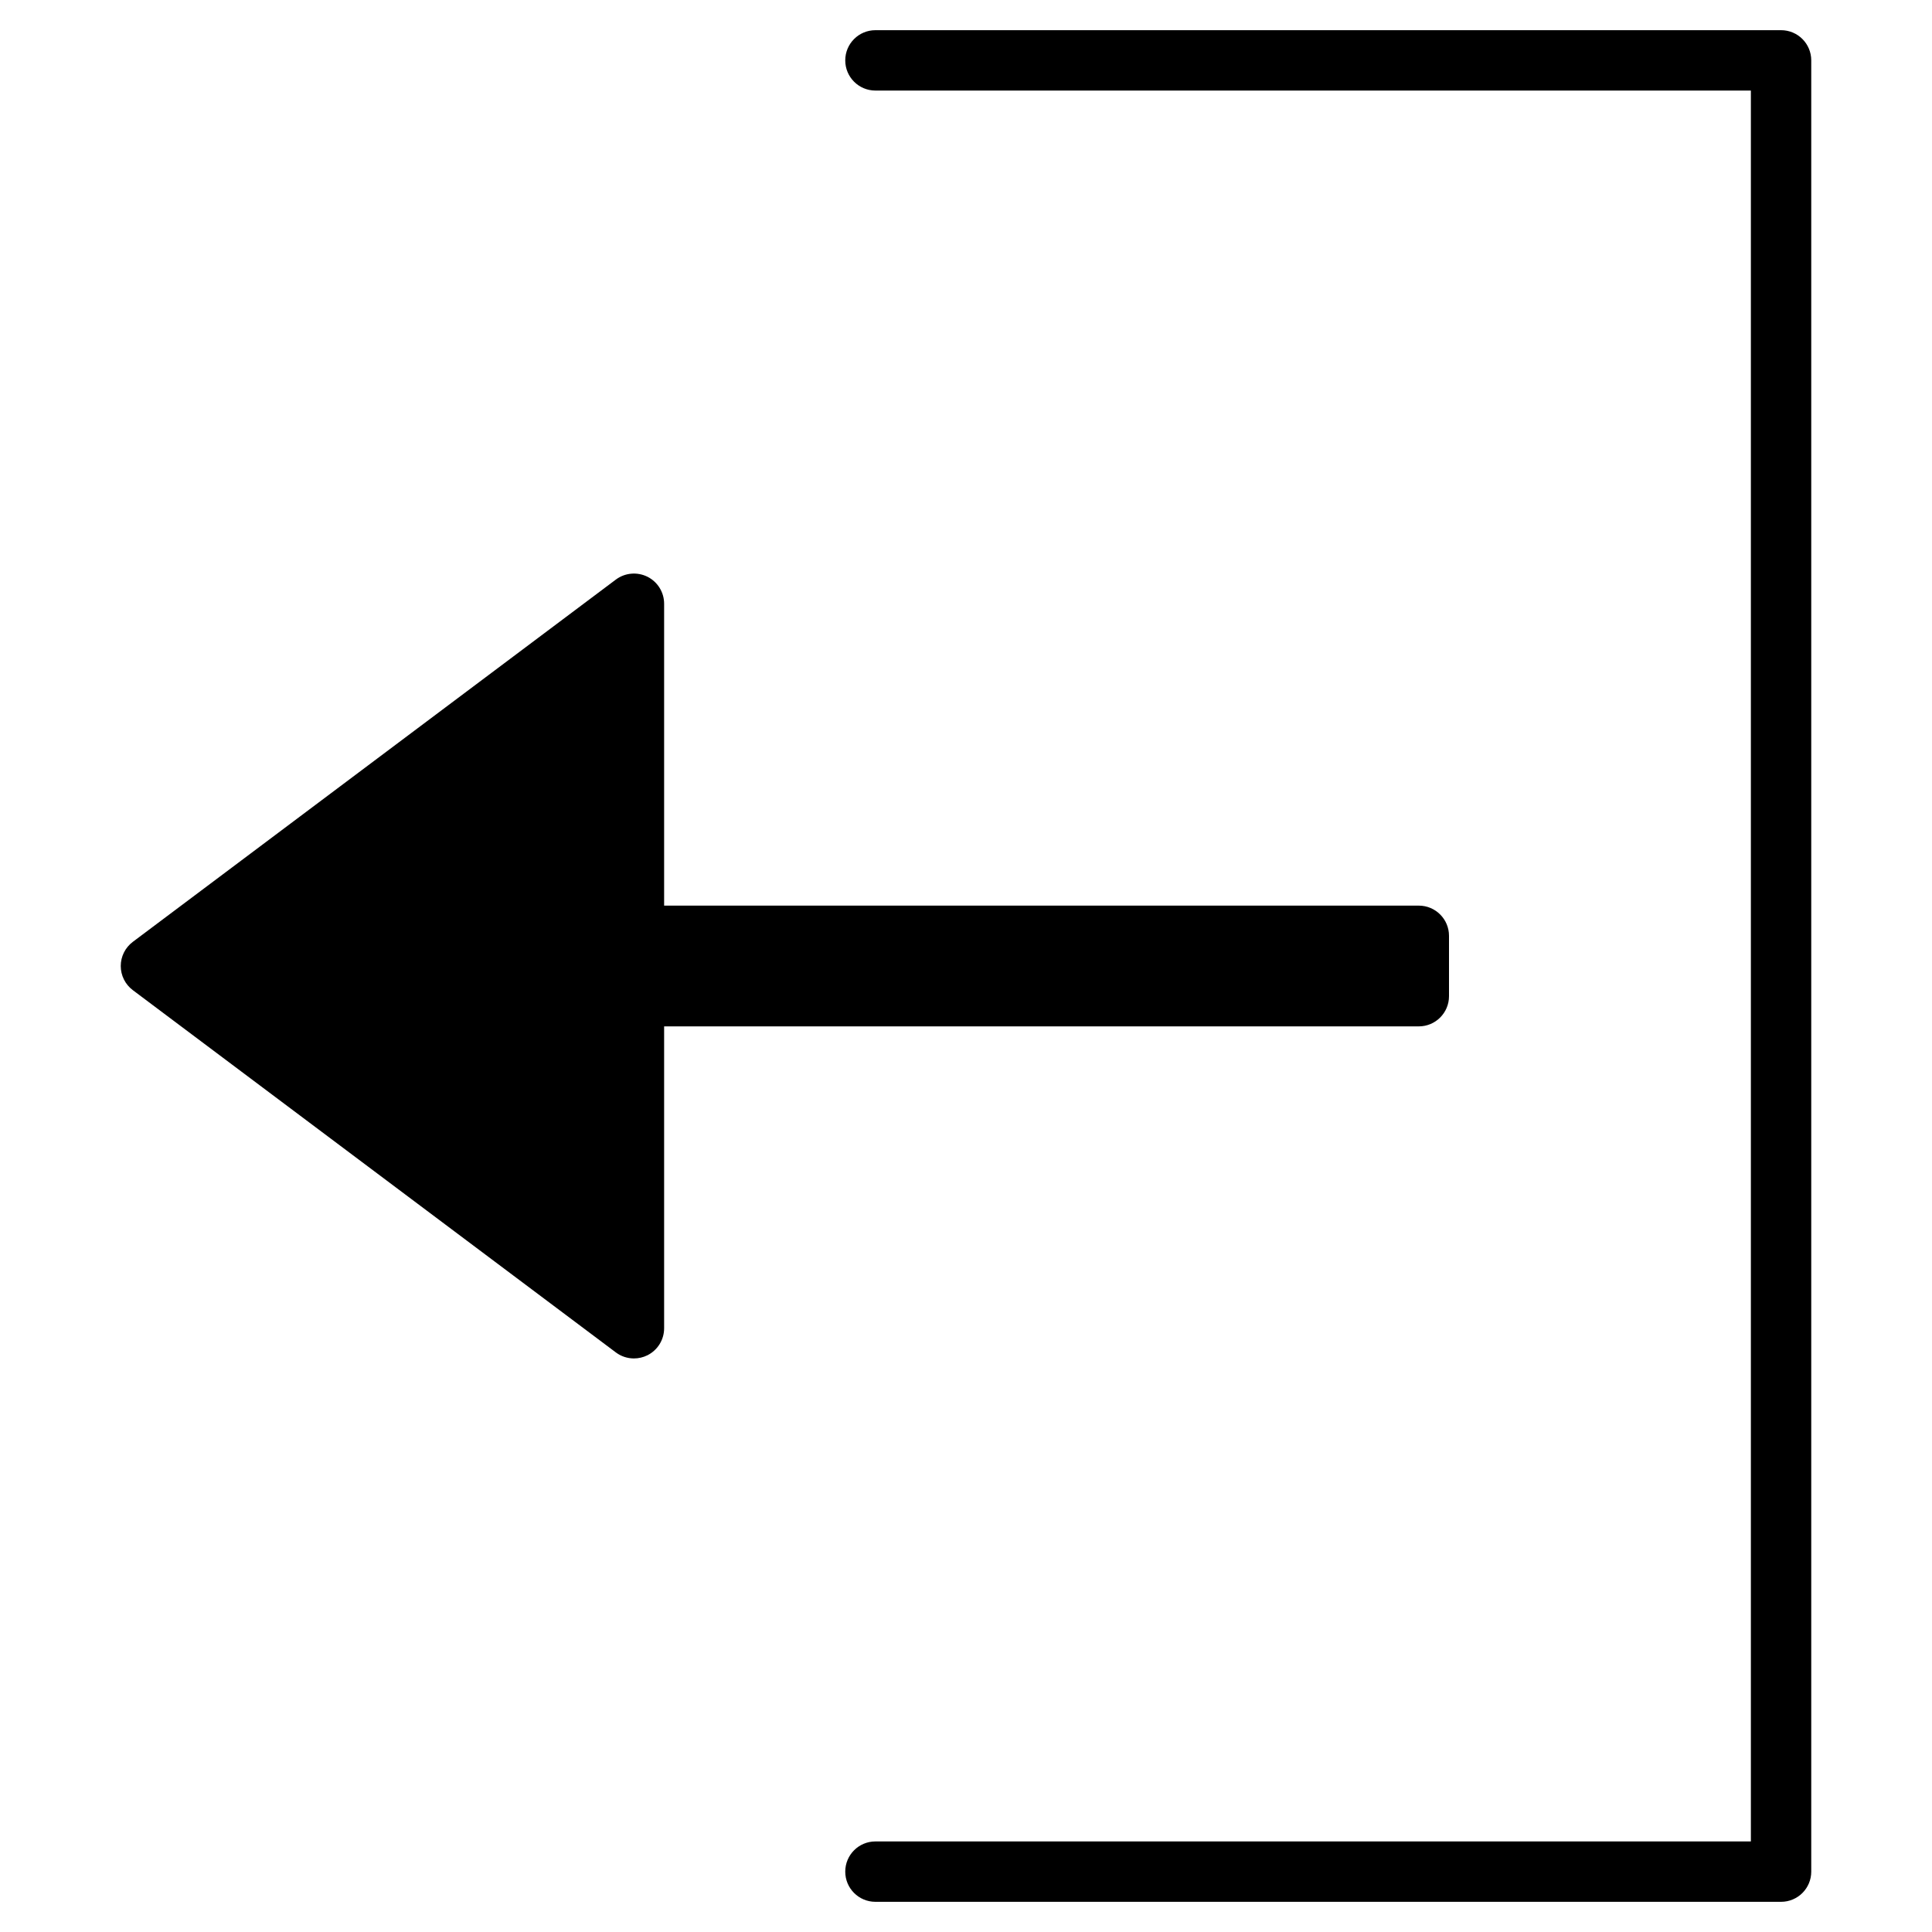 <?xml version="1.0" encoding="utf-8"?>
<!-- Generator: Adobe Illustrator 19.2.1, SVG Export Plug-In . SVG Version: 6.00 Build 0)  -->
<!DOCTYPE svg PUBLIC "-//W3C//DTD SVG 1.1//EN" "http://www.w3.org/Graphics/SVG/1.1/DTD/svg11.dtd">
<svg version="1.1" id="Layer_1" xmlns="http://www.w3.org/2000/svg" xmlns:xlink="http://www.w3.org/1999/xlink" x="0px" y="0px"
	 width="64px" height="64px" viewBox="0 0 64 64" enable-background="new 0 0 64 64" xml:space="preserve">
<path d="M60,62V2c0-0.553-0.447-1-1-1H29c-0.553,0-1,0.447-1,1s0.447,1,1,1h29v58H29c-0.553,0-1,0.447-1,1s0.447,1,1,1h30
	C59.553,63,60,62.553,60,62z"/>
<path d="M21.447,19.105c-0.338-0.167-0.744-0.133-1.047,0.095l-16,12C4.148,31.389,4,31.686,4,32s0.148,0.611,0.4,0.8l16,12
	c0.176,0.133,0.388,0.2,0.6,0.2c0.152,0,0.306-0.035,0.447-0.105C21.786,44.725,22,44.379,22,44V34h25c0.552,0,1-0.448,1-1v-2
	c0-0.552-0.448-1-1-1H22V20C22,19.621,21.786,19.275,21.447,19.105z"/>
</svg>
